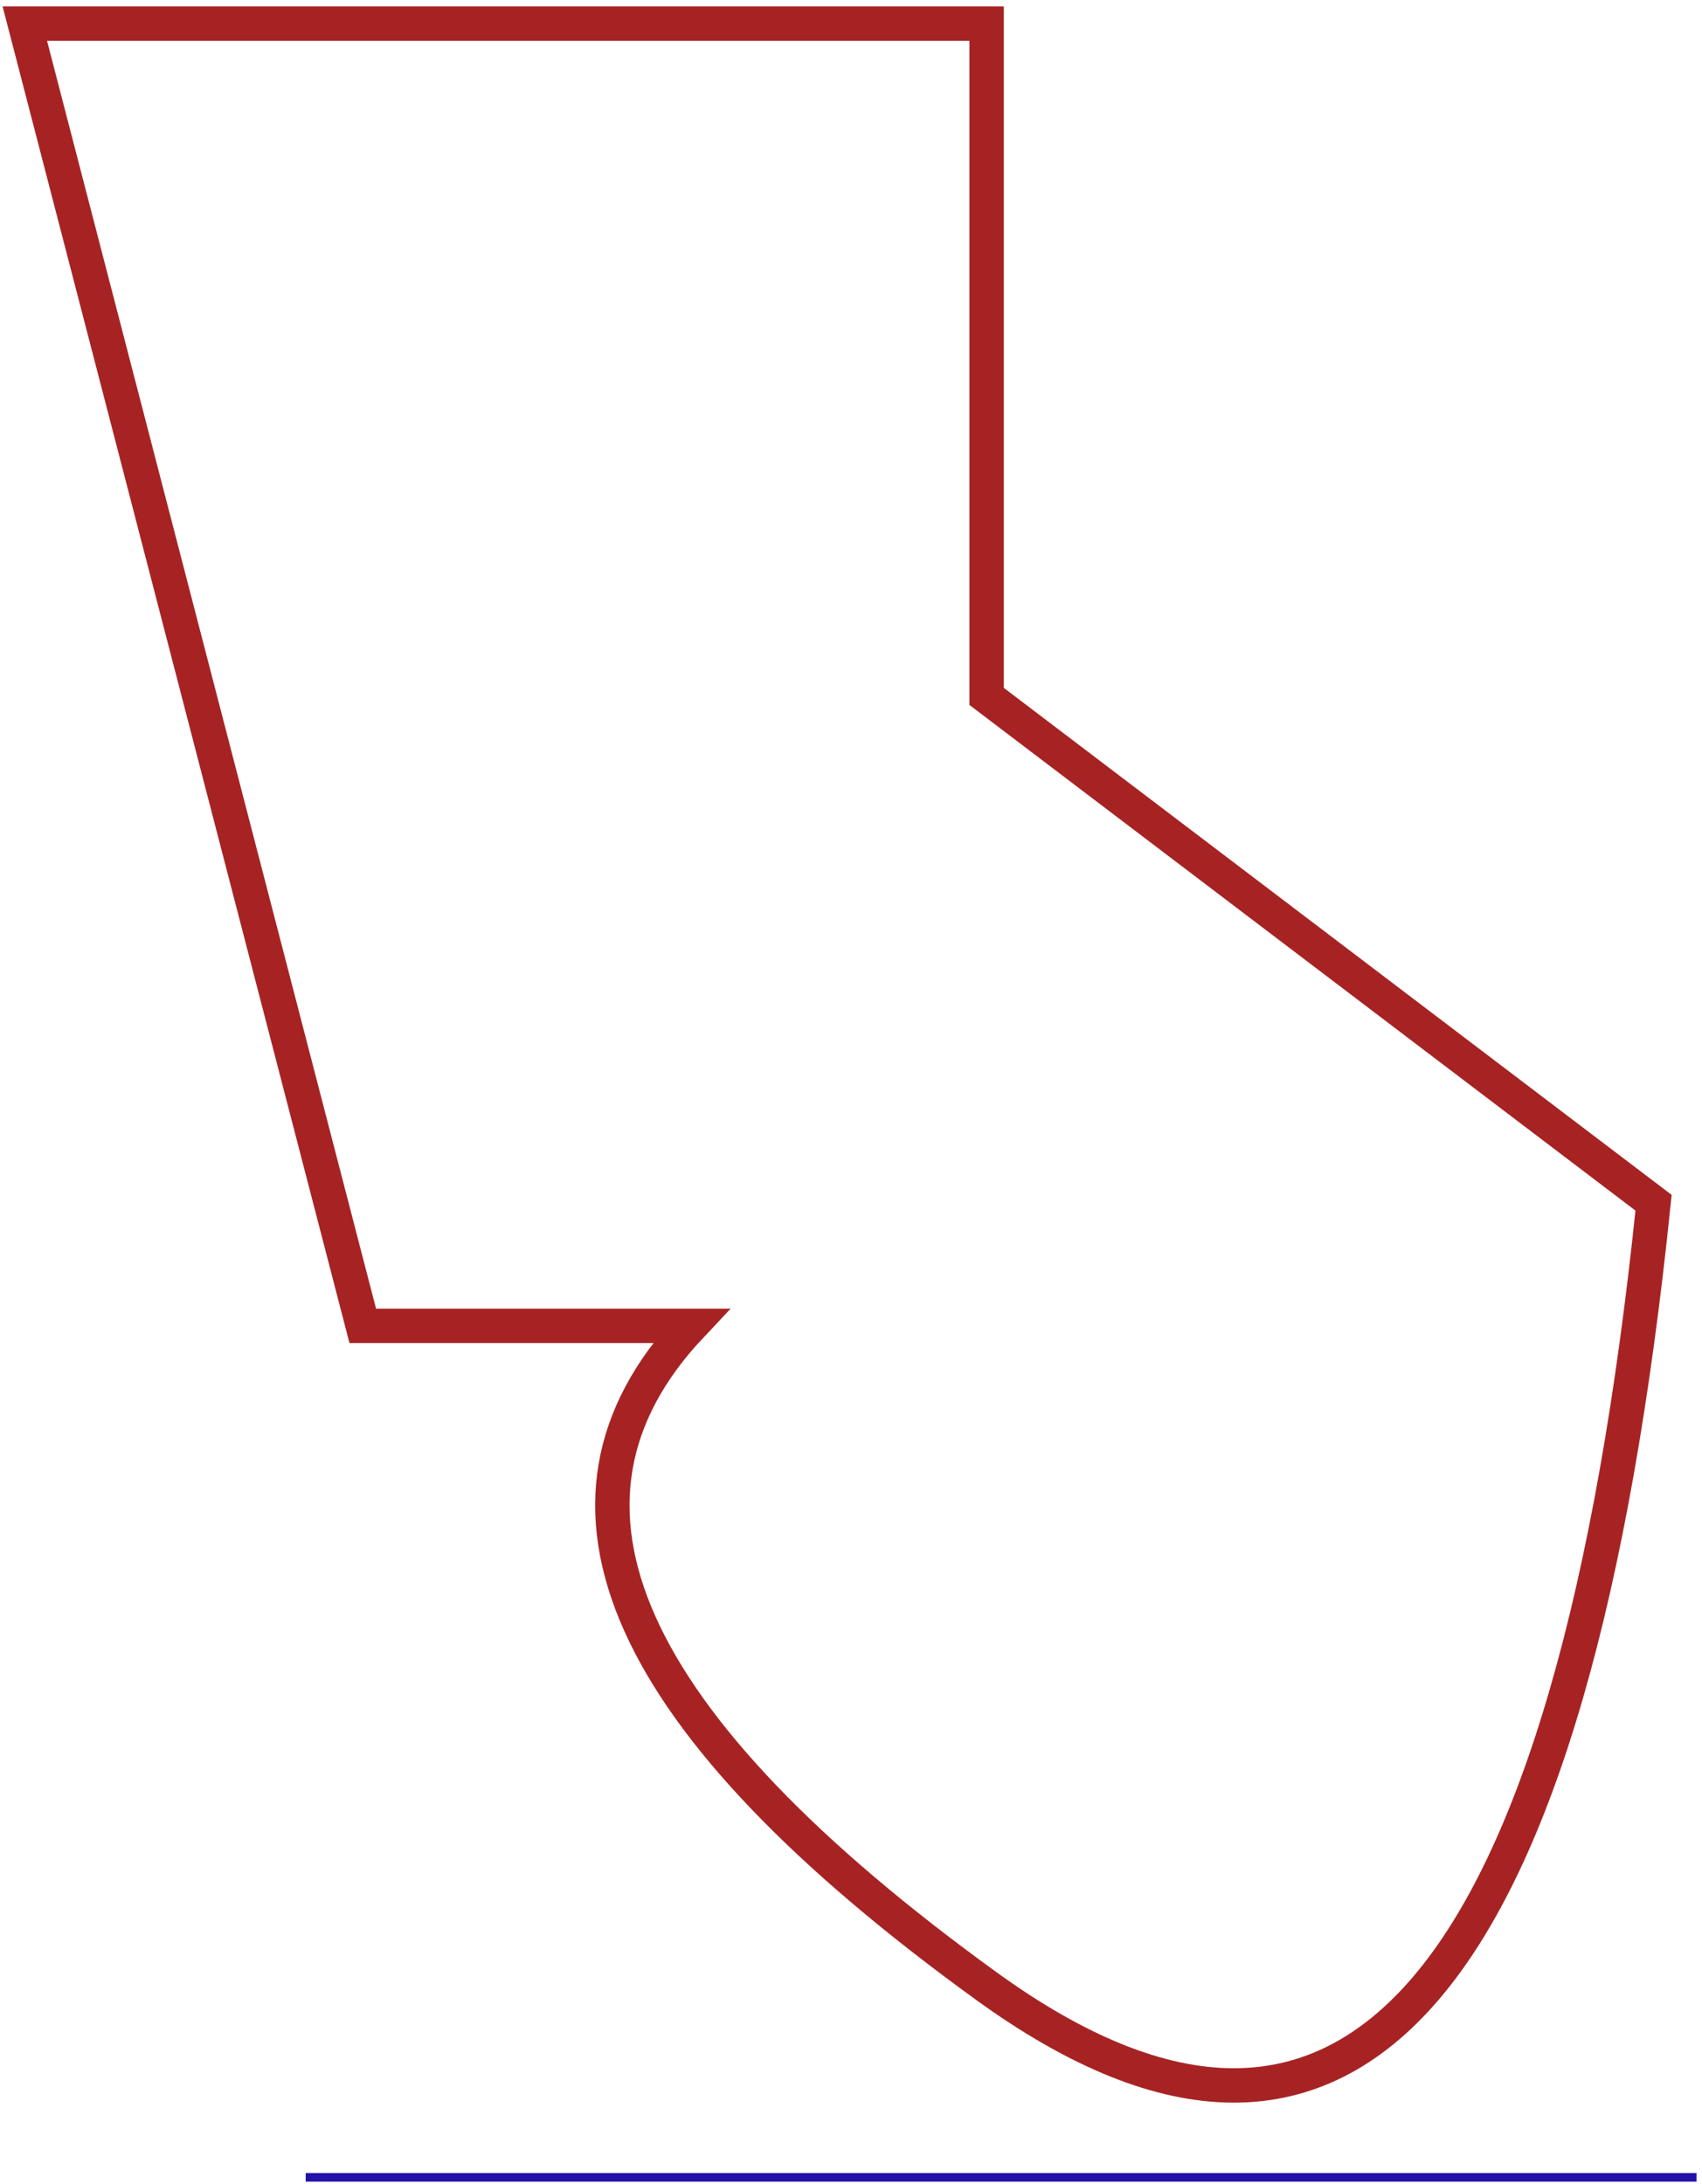 <?xml version="1.0" encoding="UTF-8"?>
<svg width="198px" height="254px" viewBox="0 0 198 254" version="1.1" xmlns="http://www.w3.org/2000/svg" xmlns:xlink="http://www.w3.org/1999/xlink">
    <!-- Generator: Sketch 54.1 (76490) - https://sketchapp.com -->
    <title>Group 2</title>
    <desc>Created with Sketch.</desc>
    <g id="Page-1" stroke="none" stroke-width="1" fill="none" fill-rule="evenodd">
        <g id="Group-2" transform="translate(2.887, 2.746)">
            <path d="M7.10542736e-14,1.42108547e-14 L111.89,1.42108547e-14 L111.89,78.246 L189.478,137.13 C180.072,228.507 154.21,258.882 111.89,228.254 C69.57,197.626 58.101,172.023 77.481,151.446 L39.314,151.446 L7.10542736e-14,1.42108547e-14 Z" id="Path" stroke="#A72323" stroke-width="4"></path>
            <path d="M32.677,250.474 L194.472,250.474" id="Path-2" stroke="#2411A9"></path>
        </g>
    </g>
</svg>